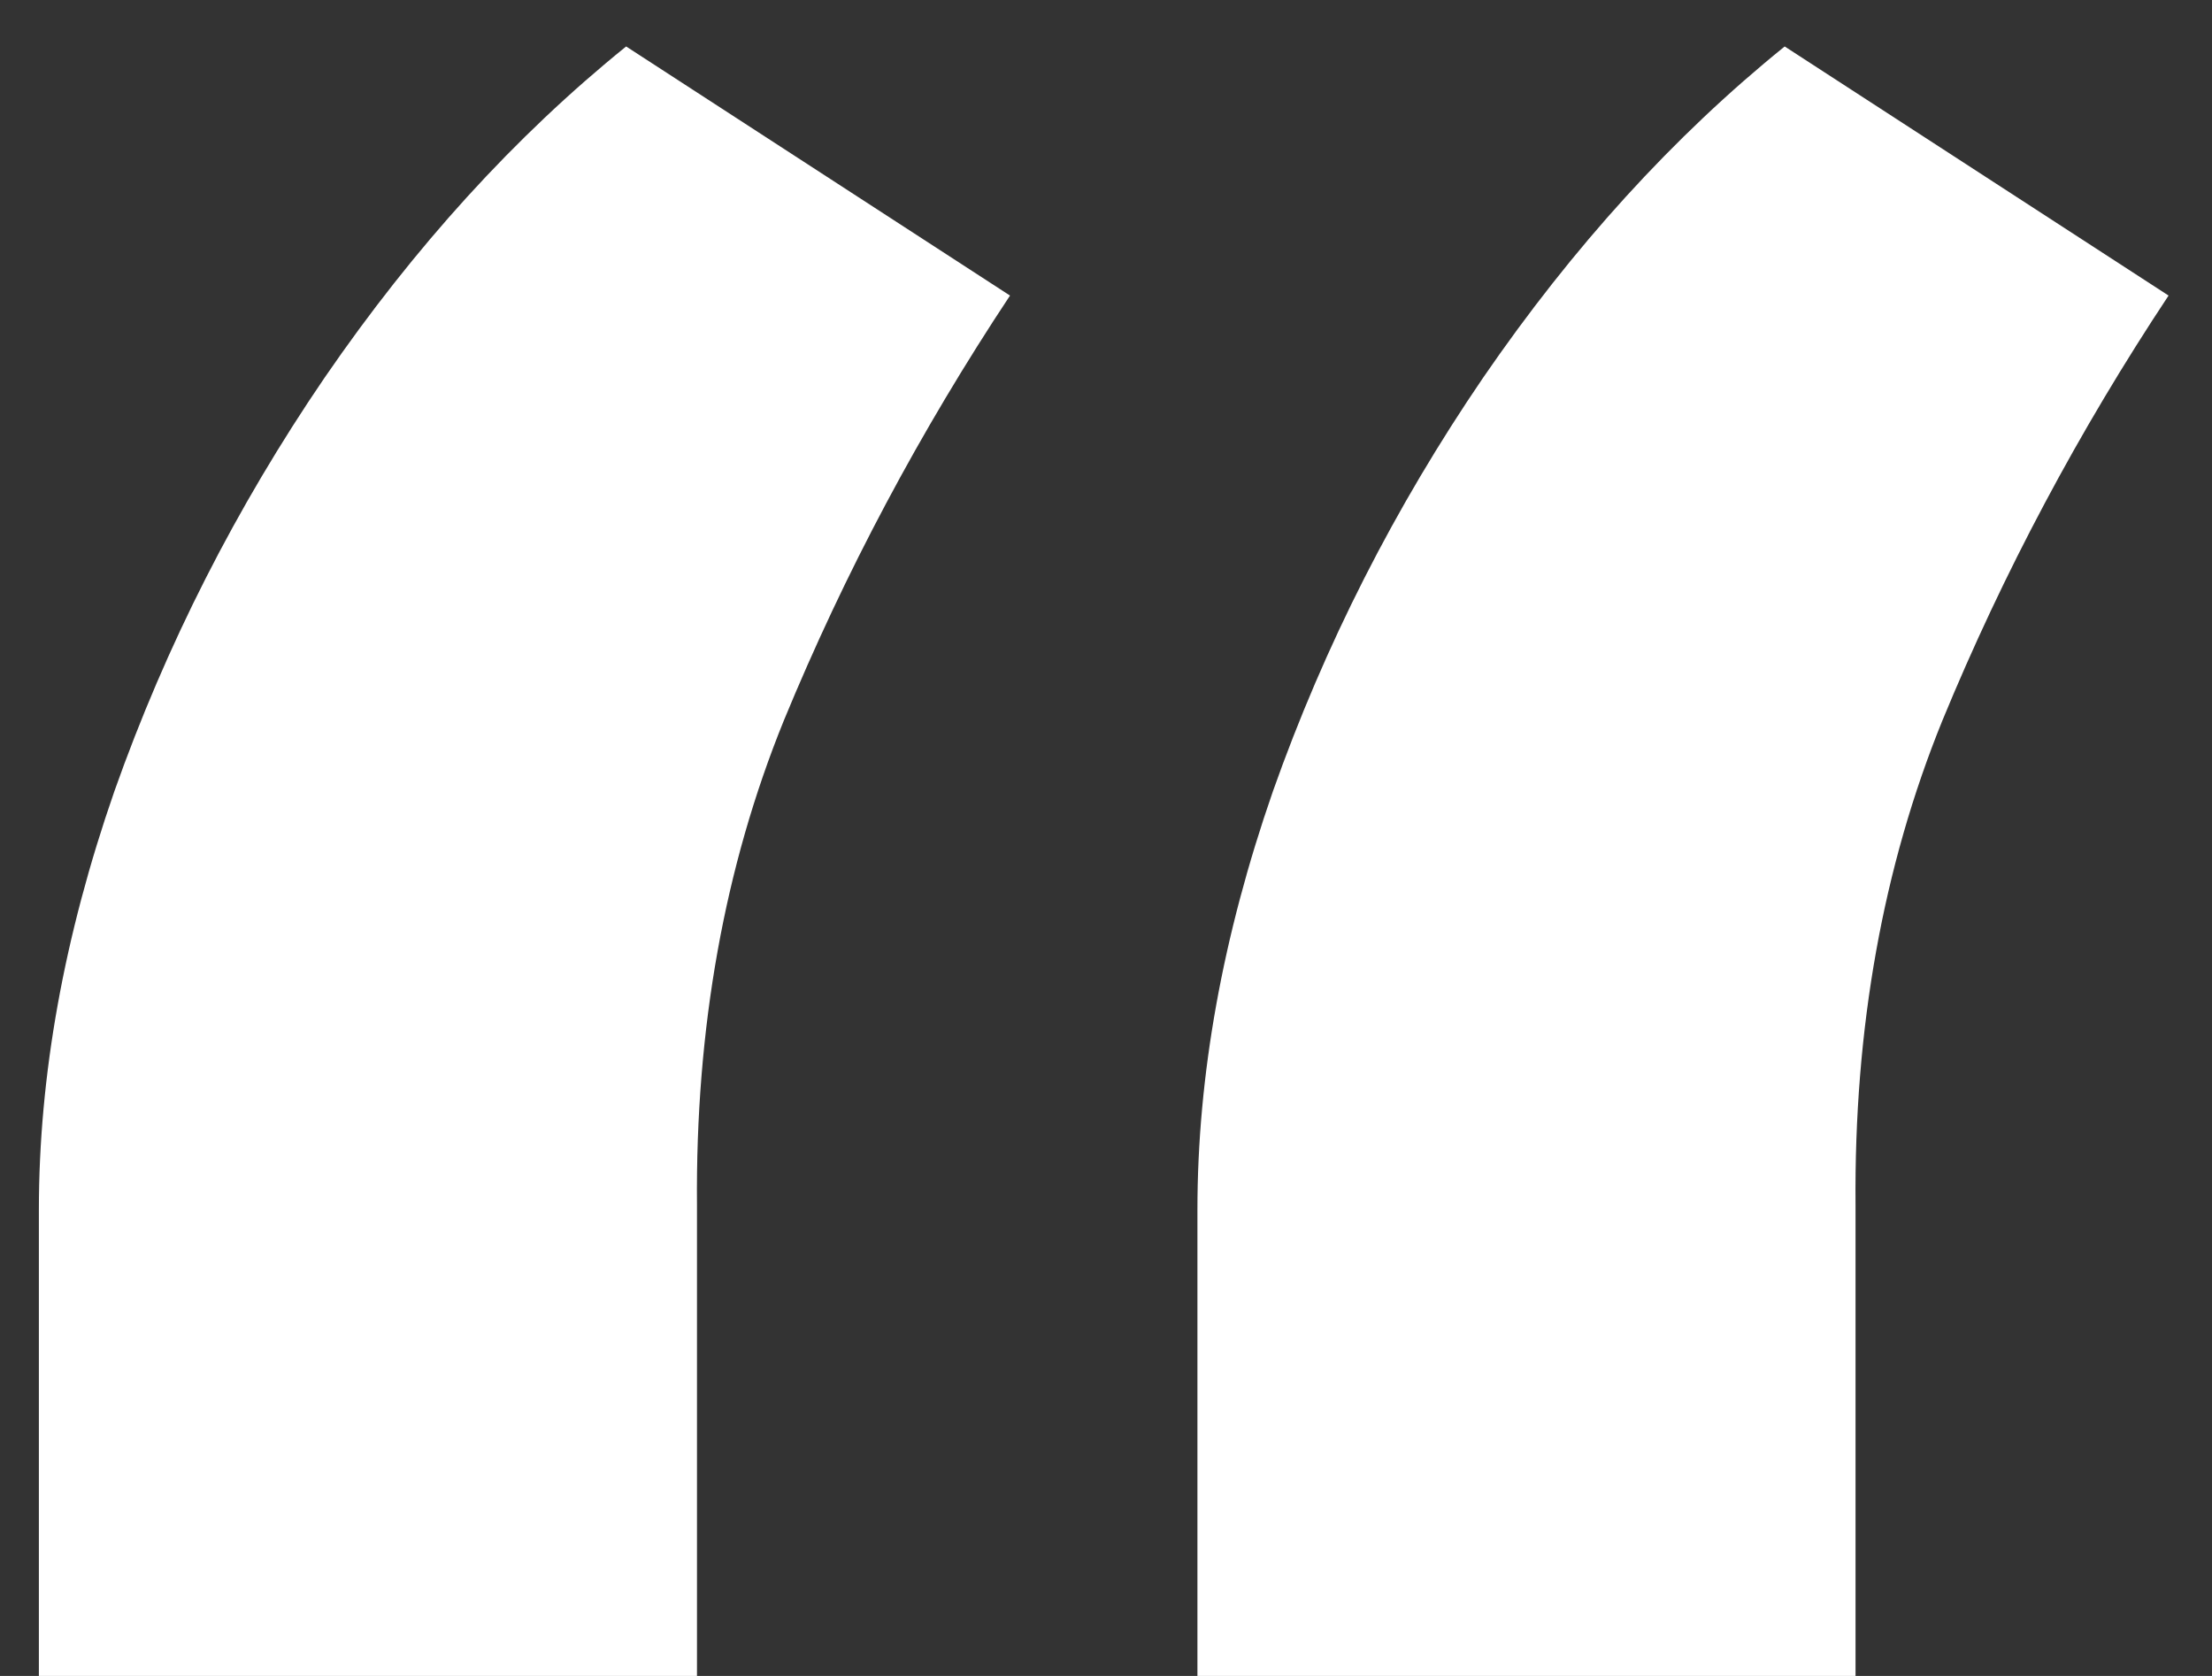 <svg width="33" height="25" viewBox="0 0 33 25" fill="none" xmlns="http://www.w3.org/2000/svg">
<rect x="0" y="0" width="33" height="25" fill="#333333" stroke="none"/>
<path d="M0.58 25V18.046C0.58 16.046 0.955 13.966 1.705 11.807C2.477 9.625 3.523 7.568 4.841 5.636C6.182 3.682 7.682 2.034 9.341 0.693L15.068 4.409C13.727 6.432 12.602 8.545 11.693 10.75C10.807 12.932 10.375 15.341 10.398 17.977V25H0.58ZM17.864 25V18.046C17.864 16.046 18.239 13.966 18.989 11.807C19.761 9.625 20.807 7.568 22.125 5.636C23.466 3.682 24.966 2.034 26.625 0.693L32.352 4.409C31.011 6.432 29.886 8.545 28.977 10.75C28.091 12.932 27.659 15.341 27.682 17.977V25H17.864Z" fill="white"/>
</svg>
